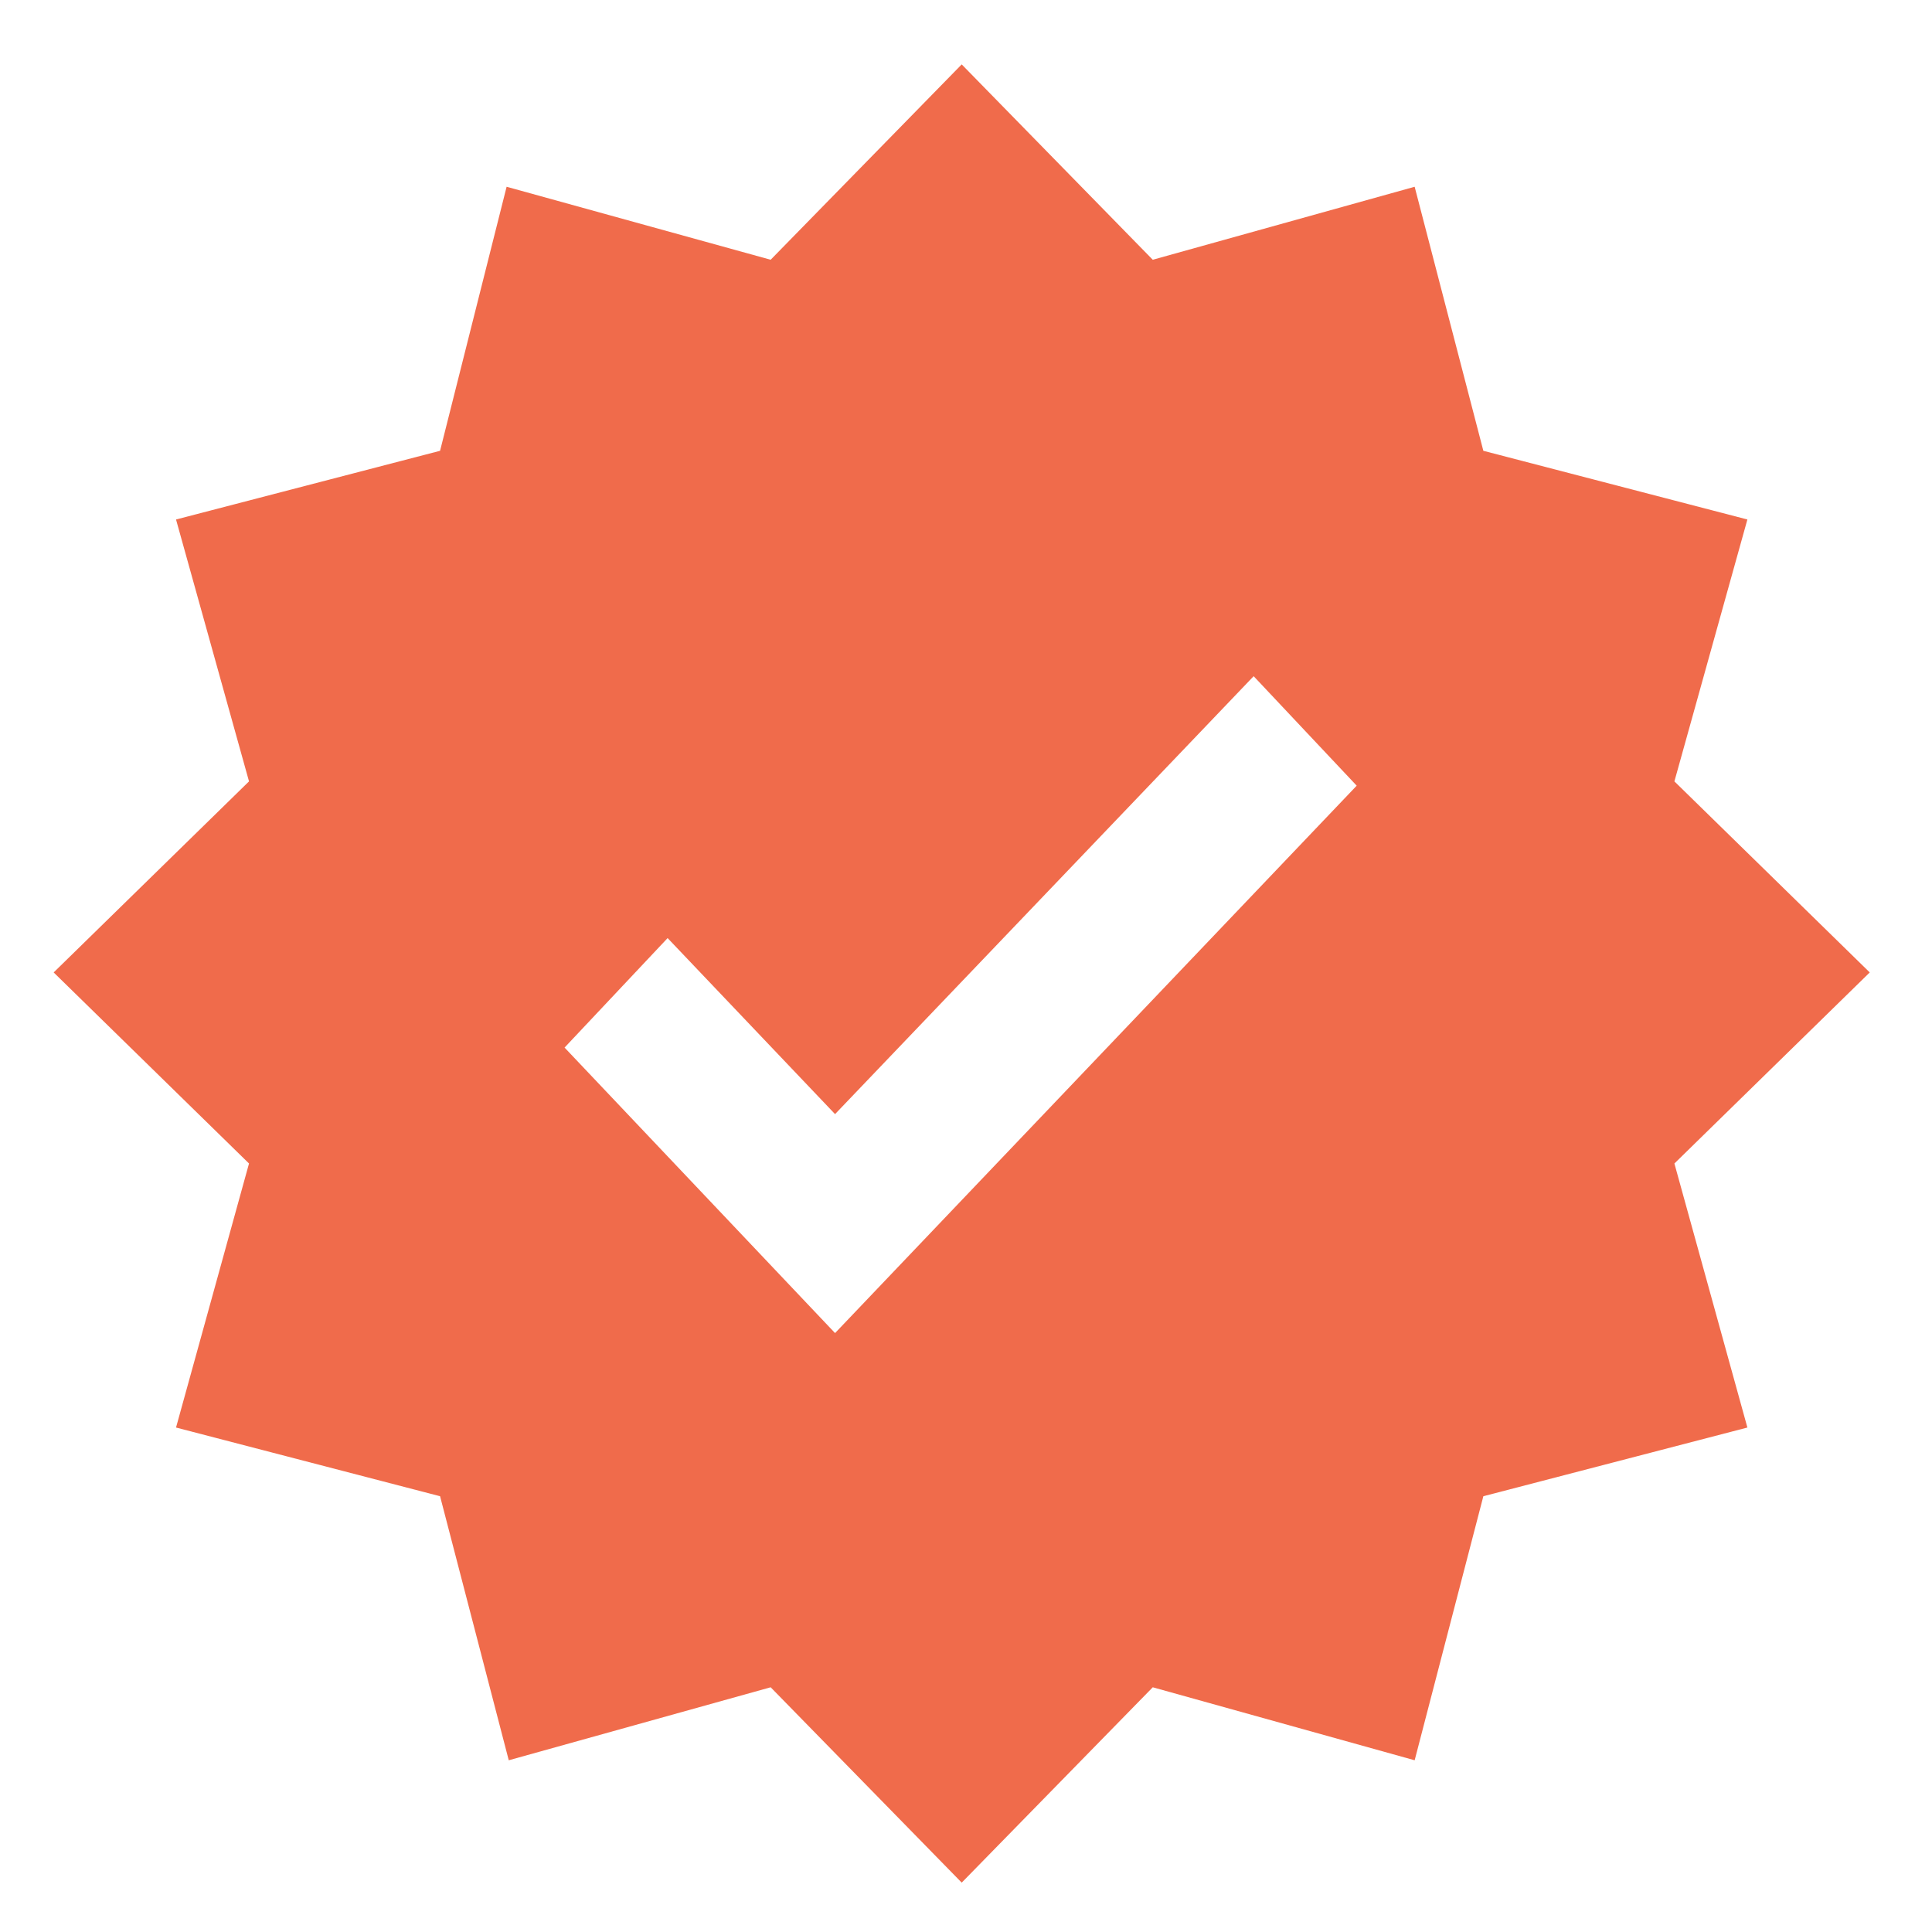 <?xml version="1.0" encoding="utf-8"?>
<!-- Generator: Adobe Illustrator 22.0.1, SVG Export Plug-In . SVG Version: 6.00 Build 0)  -->
<svg version="1.1" id="Layer_1" xmlns="http://www.w3.org/2000/svg" xmlns:xlink="http://www.w3.org/1999/xlink" x="0px" y="0px"
	 viewBox="0 0 90 90" style="enable-background:new 0 0 90 90;" xml:space="preserve">
<style type="text/css">
	.st0{fill:#F06B4B;}
</style>
<path class="st0" d="M87.1,45.3L78,36.4l3.4-12.2L69.1,21L65.9,8.7l-12.2,3.4l-8.9-9.1l-8.9,9.1L23.6,8.7L20.5,21L8.2,24.2l3.4,12.2
	l-9.1,8.9l9.1,8.9L8.2,66.5l12.3,3.2l3.2,12.3l12.2-3.4l8.9,9.1l8.9-9.1l12.2,3.4l3.2-12.3l12.3-3.2L78,54.2L87.1,45.3z M38.9,62.1
	L26.3,48.8l4.8-5.1l7.8,8.2l19.5-20.4l4.8,5.1L38.9,62.1z"/>
</svg>

